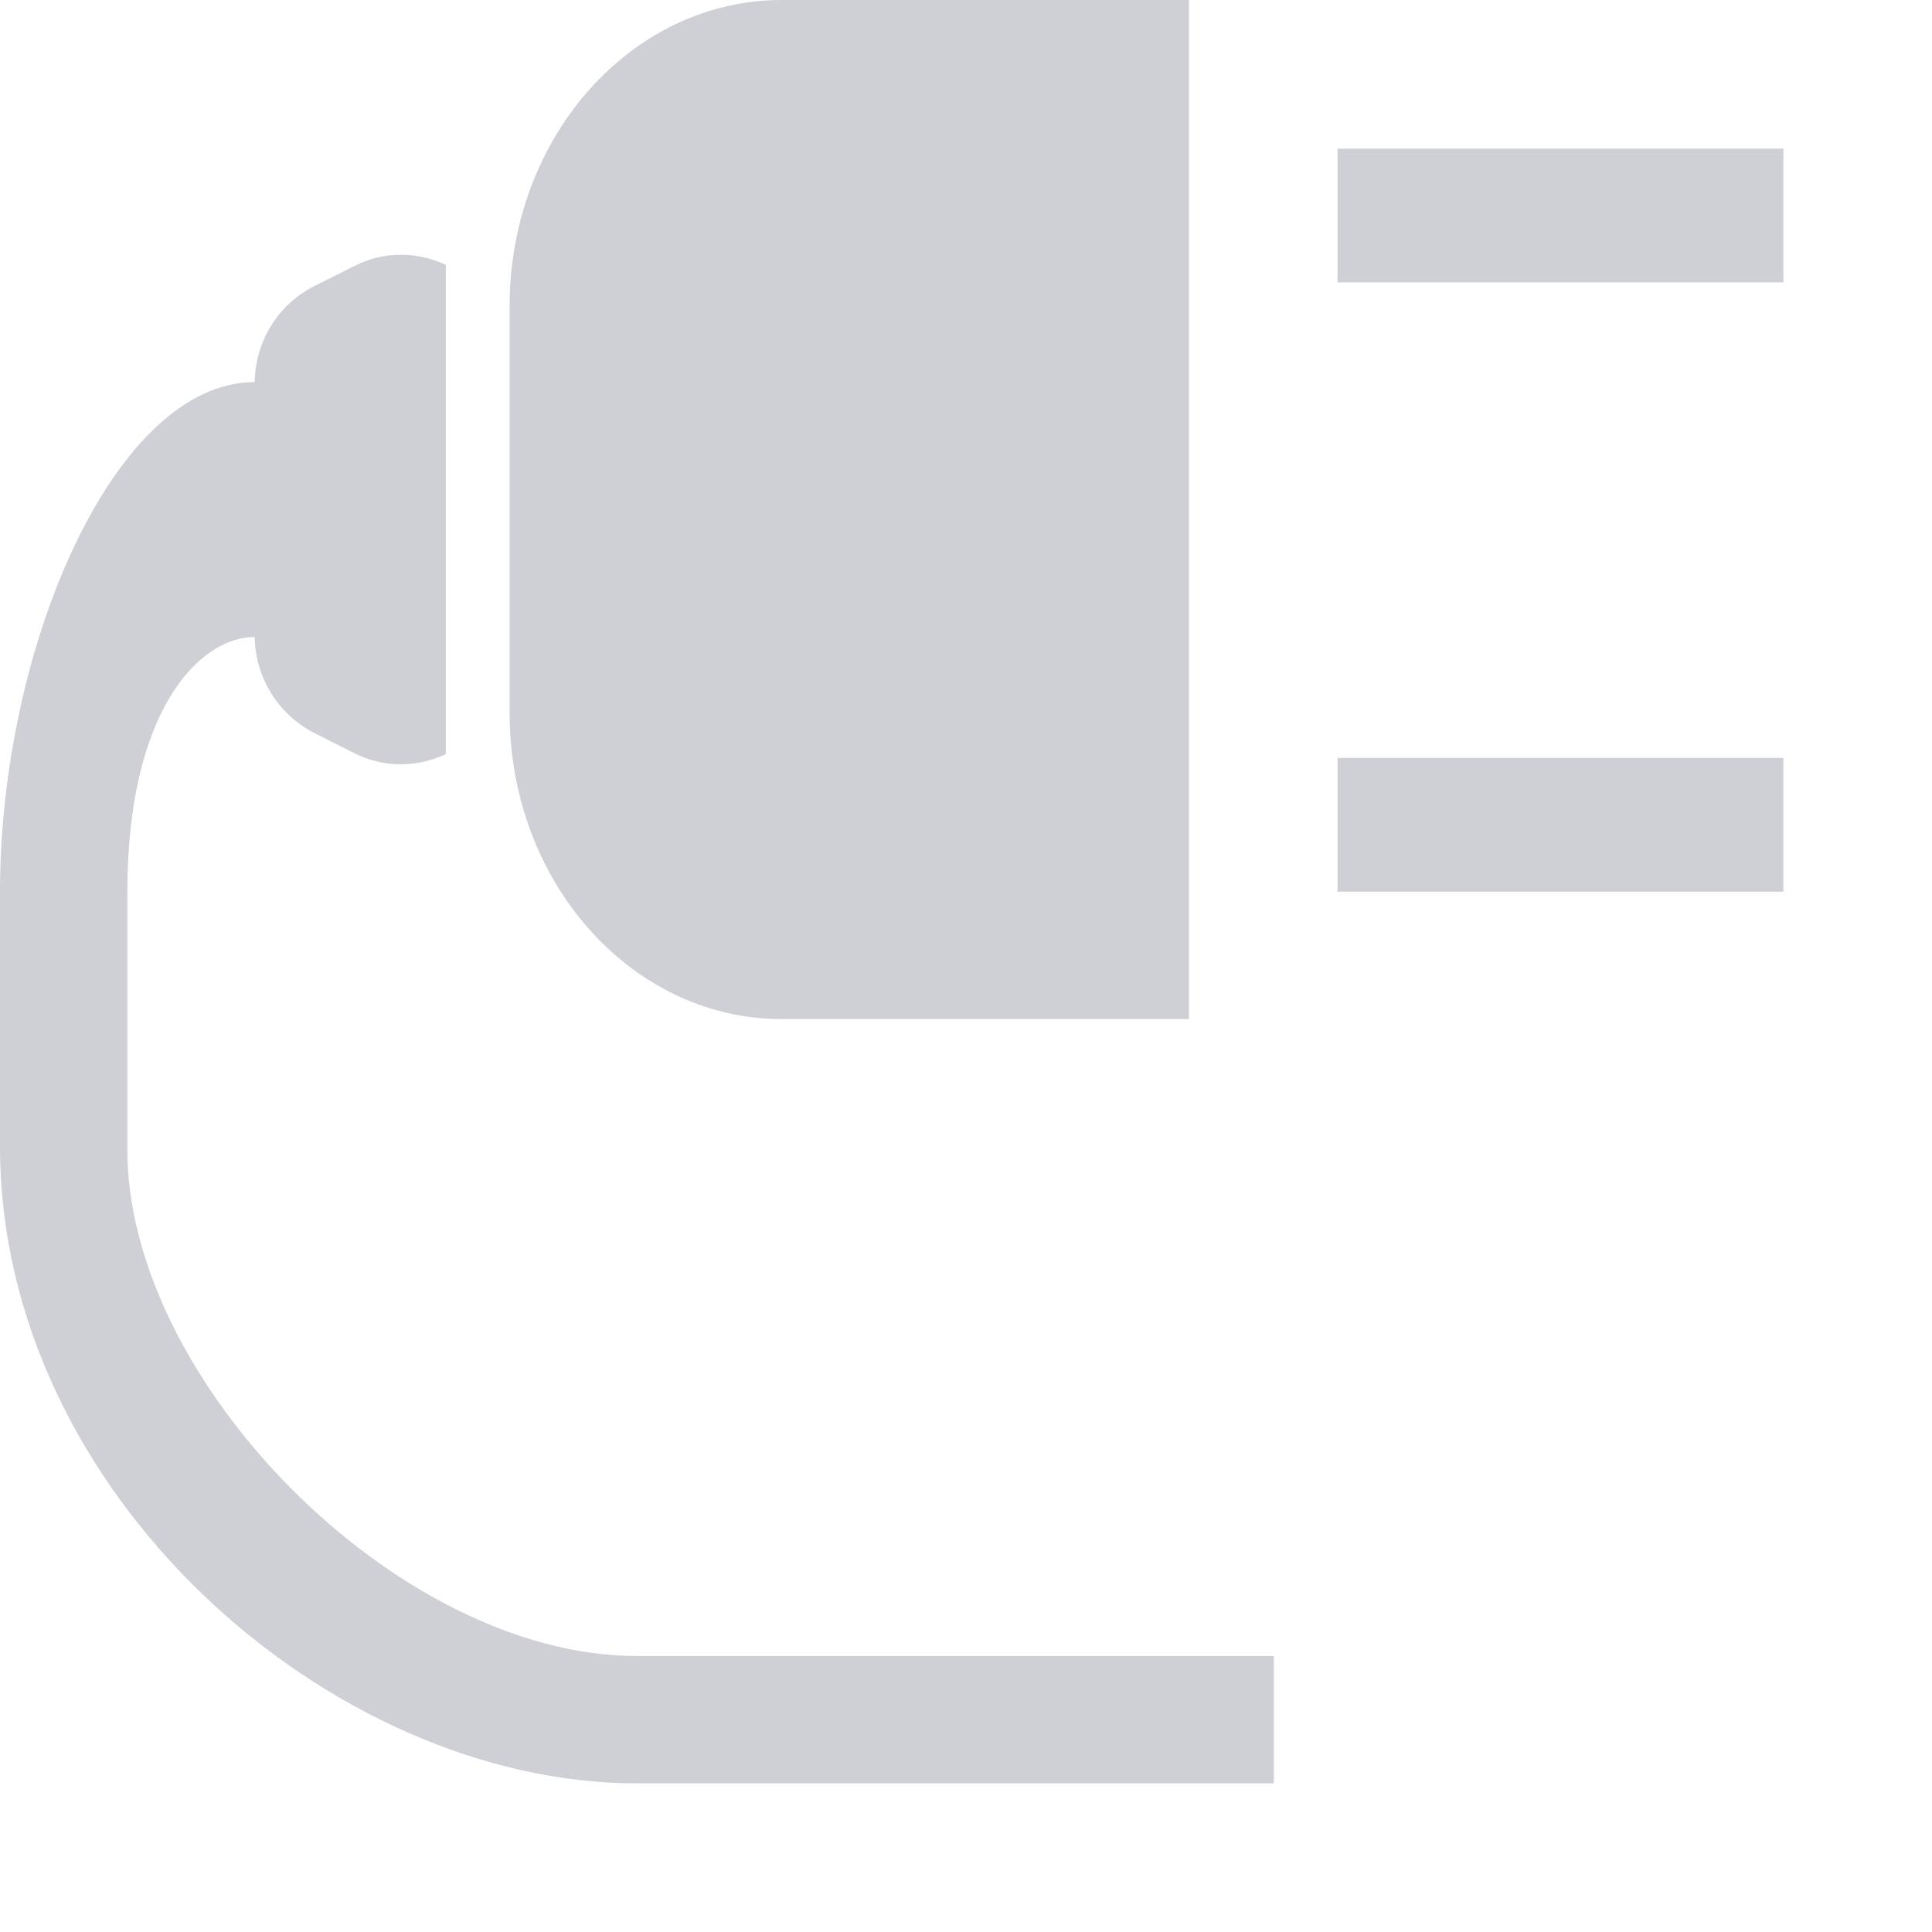 <svg xmlns="http://www.w3.org/2000/svg" width="13" height="13" viewBox="0 0 13 13">
  <path fill="#CED0D6" fill-rule="evenodd" d="M1.714,4.277 C1.714,4.553 1.869,4.807 2.115,4.932 L2.382,5.067 C2.59,5.172 2.812,5.161 3,5.075 L3,3.862 L3,2.995 L3,1.782 C2.812,1.695 2.59,1.685 2.382,1.791 L2.115,1.925 C1.869,2.049 1.714,2.303 1.714,2.58 L1.714,2.995 L1.714,3.862 L1.714,4.277 Z M4.286,11.143 C2.667,11.143 0.838,9.276 0.857,7.714 L0.857,6 C0.857,4.782 1.342,4.286 1.714,4.286 L1.714,2.571 C0.771,2.571 0,4.353 0,6 L0,7.714 C0,10.057 2.229,12 4.286,12 L8.571,12 L8.571,11.143 L4.286,11.143 Z M8,0 L8,6.857 L5.26,6.857 C4.249,6.857 3.429,5.935 3.429,4.797 L3.429,2.06 C3.429,0.922 4.249,0 5.26,0 L8,0 Z M9,6 L12,6 L12,5.1 L9,5.1 L9,6 Z M9,1.9 L12,1.9 L12,1 L9,1 L9,1.9 Z"/>
</svg>
